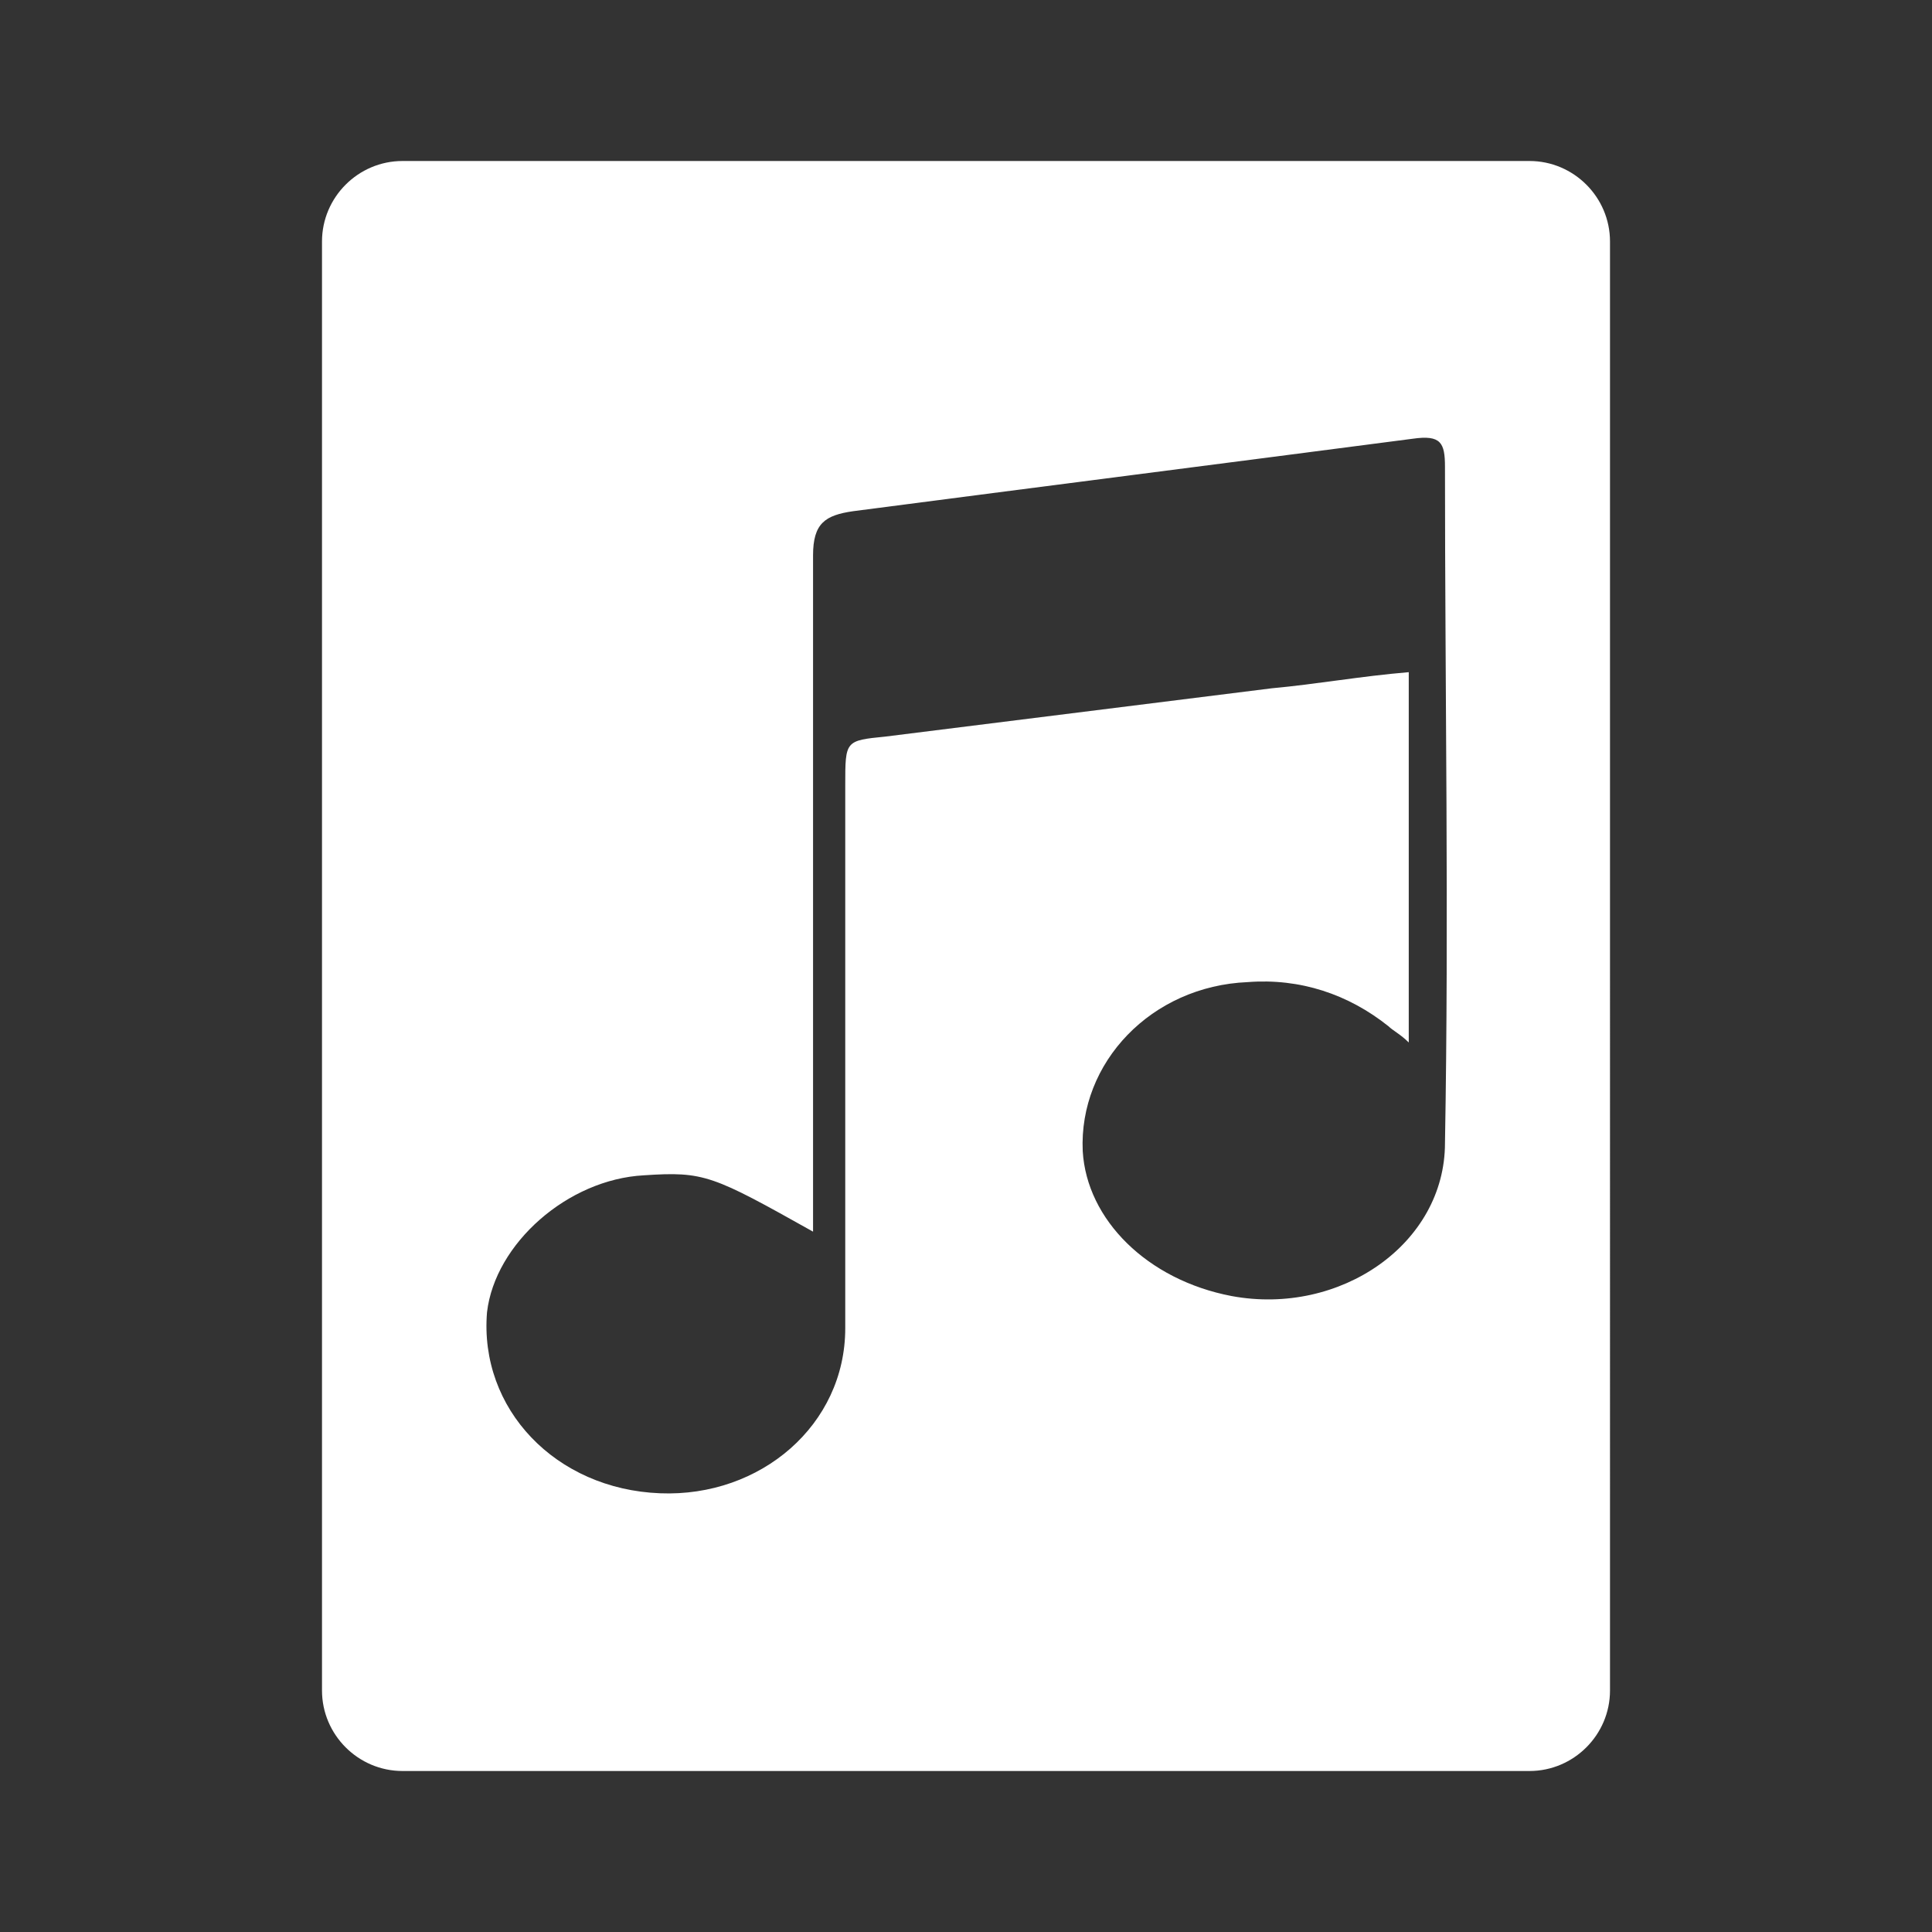 <?xml version="1.0" encoding="utf-8"?>
<!-- Generator: Adobe Illustrator 21.1.0, SVG Export Plug-In . SVG Version: 6.00 Build 0)  -->
<svg version="1.0" id="Layer_1" xmlns="http://www.w3.org/2000/svg" xmlns:xlink="http://www.w3.org/1999/xlink" x="0px" y="0px"
	 viewBox="0 0 48 48" style="enable-background:new 0 0 48 48;" xml:space="preserve">
<rect x="0" y="0" width="48" height="48" fill="#333333" stroke="none"/>
<style type="text/css">
	.st0{fill:#FFFFFF;}
</style>
<path class="st0" d="M38,4H10C8.9,4,8,4.9,8,6v36c0,1.1,0.9,2,2,2h28c1.1,0,2-0.9,2-2V6C40,4.9,39.1,4,38,4z M35.9,28.4
	c0,2.5-2.6,4.3-5.3,3.8c-2.1-0.4-3.6-1.9-3.7-3.6c-0.1-2.2,1.7-4.1,4.1-4.2c1.3-0.1,2.5,0.3,3.5,1.1c0.1,0.1,0.3,0.2,0.5,0.4
	c0-3.1,0-6.1,0-9.2c-1.2,0.1-2.3,0.3-3.4,0.4c-3.2,0.4-6.4,0.8-9.6,1.2C21,18.4,21,18.4,21,19.5c0,4.5,0,9,0,13.5
	c0,2.4-2.1,4.2-4.6,4.1c-2.6-0.1-4.5-2.1-4.3-4.5c0.2-1.7,2-3.3,3.9-3.4c1.5-0.1,1.7,0,4.2,1.4c0-0.5,0-0.8,0-1.1
	c0-5.2,0-10.5,0-15.7c0-0.8,0.3-1,1-1.1c4.6-0.6,9.3-1.2,13.9-1.8c0.7-0.1,0.8,0.1,0.8,0.7C35.9,17.2,36,22.8,35.9,28.4z"/>
</svg>
